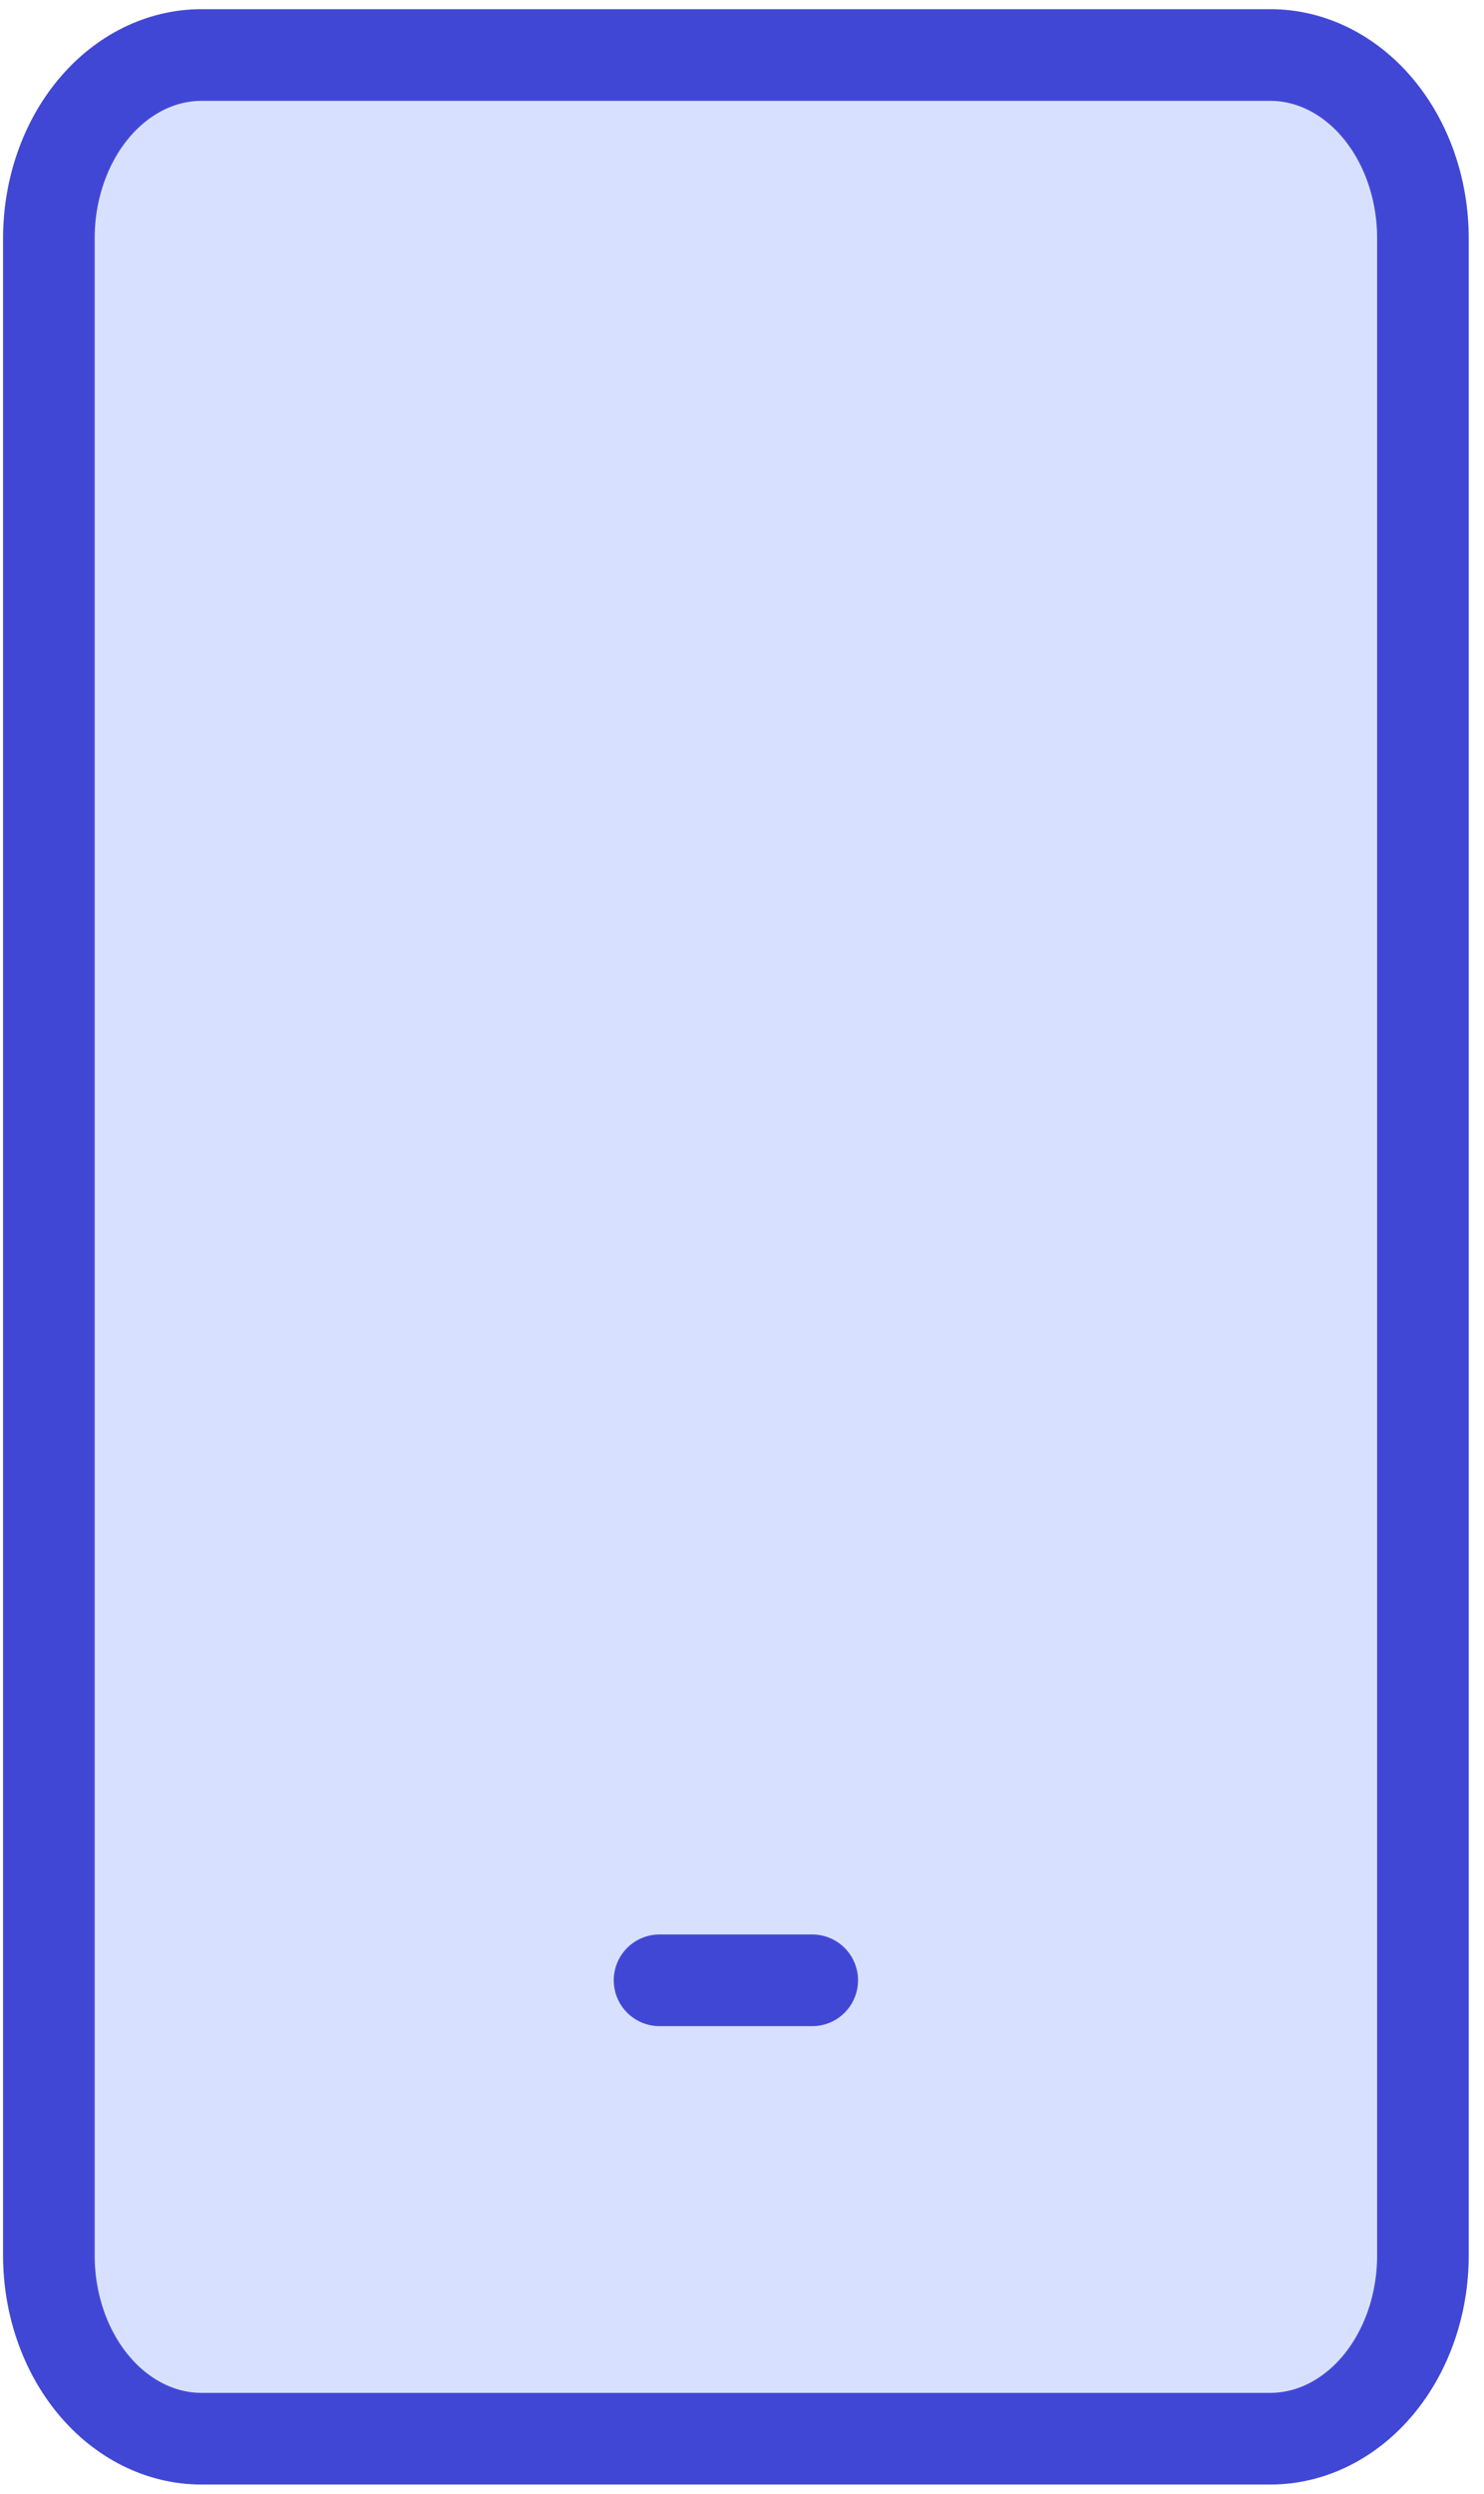<svg width="81" height="136" viewBox="0 0 81 136" fill="none" xmlns="http://www.w3.org/2000/svg">
<path d="M69.334 3H11C8.79 3 6.671 4.054 5.108 5.929C3.545 7.804 2.667 10.348 2.667 13V123C2.667 125.652 3.545 128.196 5.108 130.071C6.671 131.946 8.79 133 11 133H69.334C71.544 133 73.663 131.946 75.226 130.071C76.789 128.196 77.667 125.652 77.667 123V13C77.667 10.348 76.789 7.804 75.226 5.929C73.663 4.054 71.544 3 69.334 3Z" fill="#D7E0FF"/>
<path d="M69.334 3H11C8.79 3 6.671 4.054 5.108 5.929C3.545 7.804 2.667 10.348 2.667 13V123C2.667 125.652 3.545 128.196 5.108 130.071C6.671 131.946 8.79 133 11 133H69.334C71.544 133 73.663 131.946 75.226 130.071C76.789 128.196 77.667 125.652 77.667 123V13C77.667 10.348 76.789 7.804 75.226 5.929C73.663 4.054 71.544 3 69.334 3Z" stroke="#4147D5" stroke-width="5" stroke-linecap="round" stroke-linejoin="round"/>
<path d="M36 108H44.333" stroke="#4147D5" stroke-width="5" stroke-linecap="round" stroke-linejoin="round"/>
</svg>
